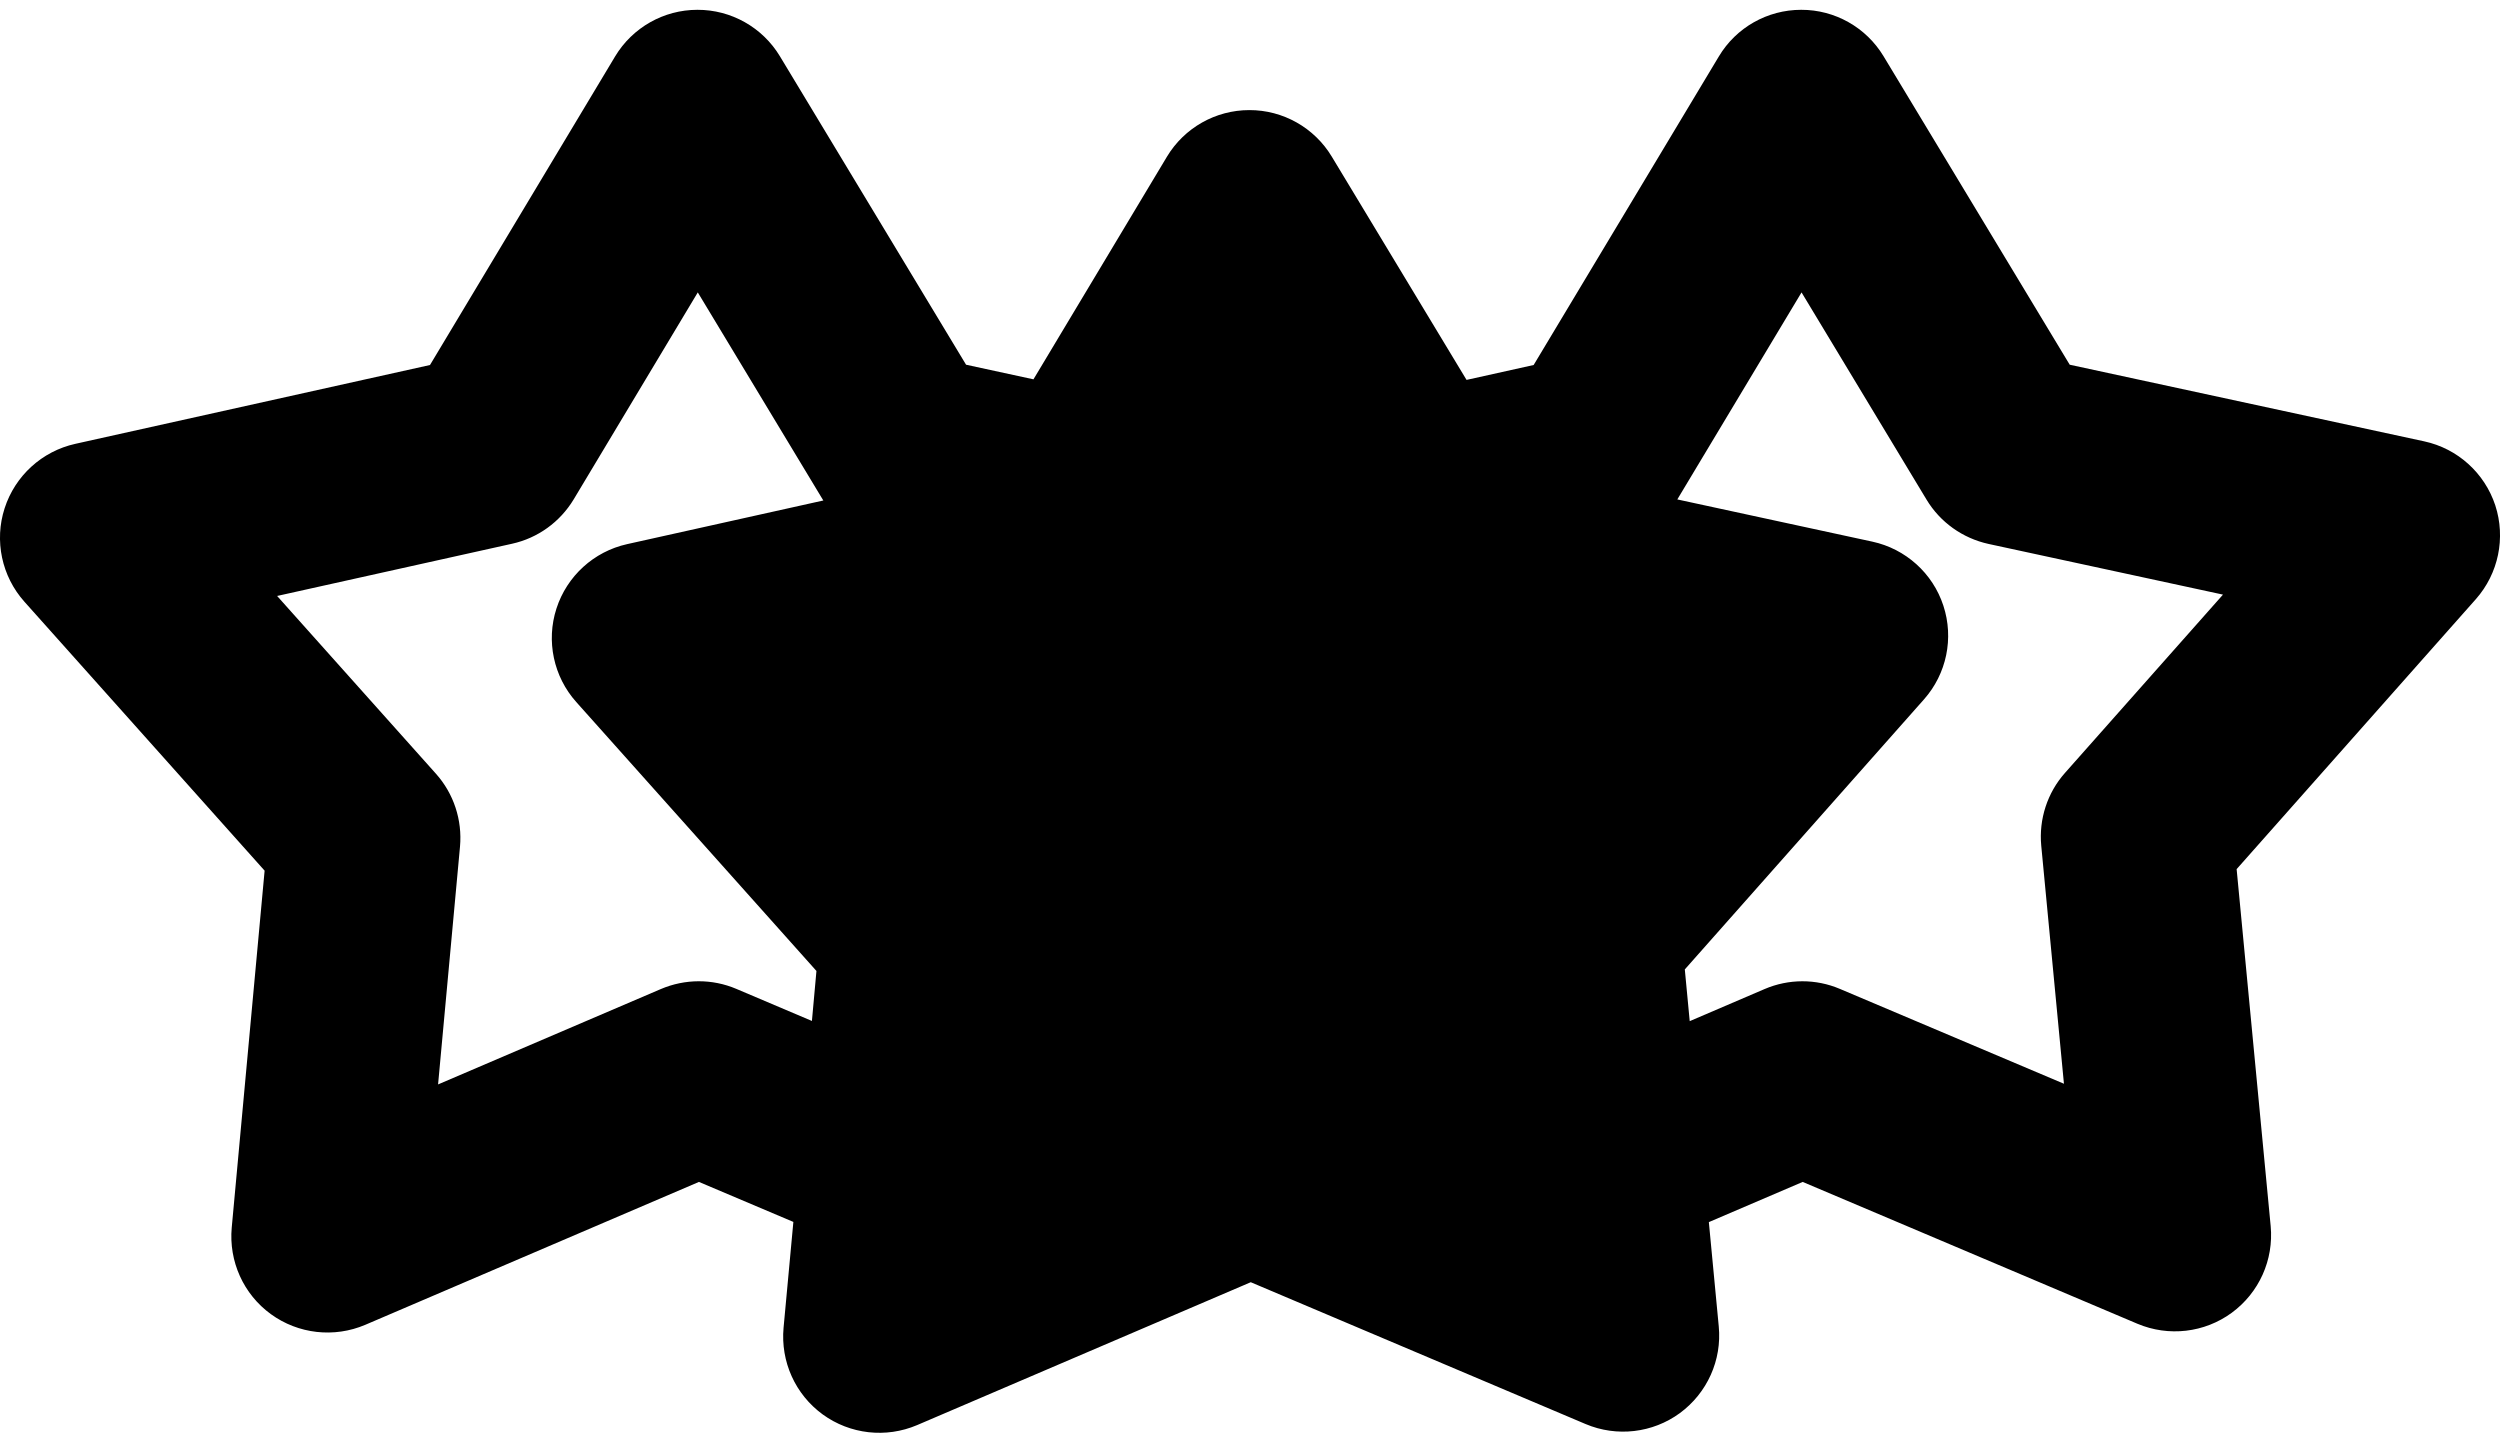 <svg width="26" height="15" viewBox="0 0 26 15" fill="none" xmlns="http://www.w3.org/2000/svg">
<path fill-rule="evenodd" clip-rule="evenodd" d="M7.253 0.102C7.604 0.101 7.93 0.285 8.111 0.585L10.047 3.793L10.748 3.945L12.136 1.63C12.317 1.329 12.642 1.145 12.993 1.145C13.343 1.144 13.669 1.328 13.85 1.628L15.252 3.951L15.95 3.796L17.876 0.587C18.056 0.286 18.381 0.102 18.732 0.102C19.083 0.101 19.408 0.285 19.589 0.585L21.525 3.793L25.212 4.59C25.559 4.665 25.84 4.919 25.951 5.256C26.061 5.594 25.984 5.965 25.749 6.231L23.261 9.039L23.615 12.751C23.648 13.102 23.495 13.444 23.21 13.653C22.926 13.861 22.554 13.904 22.229 13.767L18.748 12.292L17.772 12.71L17.875 13.794C17.909 14.145 17.755 14.487 17.471 14.696C17.187 14.904 16.814 14.947 16.49 14.81L13.008 13.335L9.538 14.821C9.214 14.959 8.841 14.917 8.556 14.71C8.271 14.502 8.117 14.161 8.149 13.809L8.251 12.708L7.269 12.292L3.799 13.778C3.475 13.916 3.102 13.874 2.817 13.667C2.532 13.46 2.378 13.117 2.41 12.767L2.752 9.055L0.254 6.258C0.018 5.994 -0.061 5.623 0.048 5.286C0.157 4.948 0.437 4.693 0.783 4.616L4.472 3.796L6.397 0.587C6.578 0.286 6.903 0.102 7.253 0.102ZM8.444 10.618L8.491 10.098L5.993 7.301C5.757 7.037 5.678 6.666 5.787 6.329C5.896 5.991 6.176 5.736 6.522 5.659L8.563 5.205C8.561 5.202 8.559 5.199 8.557 5.196L7.257 3.041L5.966 5.194C5.824 5.429 5.593 5.596 5.325 5.655L2.882 6.198L4.534 8.047C4.719 8.254 4.809 8.529 4.784 8.805L4.556 11.278L6.873 10.286C7.124 10.179 7.407 10.178 7.657 10.284L8.444 10.618ZM17.573 10.62L18.352 10.286C18.602 10.179 18.885 10.178 19.136 10.285L21.465 11.271L21.229 8.796C21.203 8.52 21.292 8.245 21.476 8.038L23.119 6.184L20.681 5.657C20.412 5.598 20.178 5.432 20.036 5.196L18.736 3.041L17.444 5.194C17.444 5.194 17.444 5.194 17.444 5.194L19.472 5.633C19.819 5.708 20.101 5.962 20.211 6.299C20.322 6.637 20.245 7.008 20.009 7.274L17.522 10.082L17.573 10.62Z" fill="black"/>
</svg>

